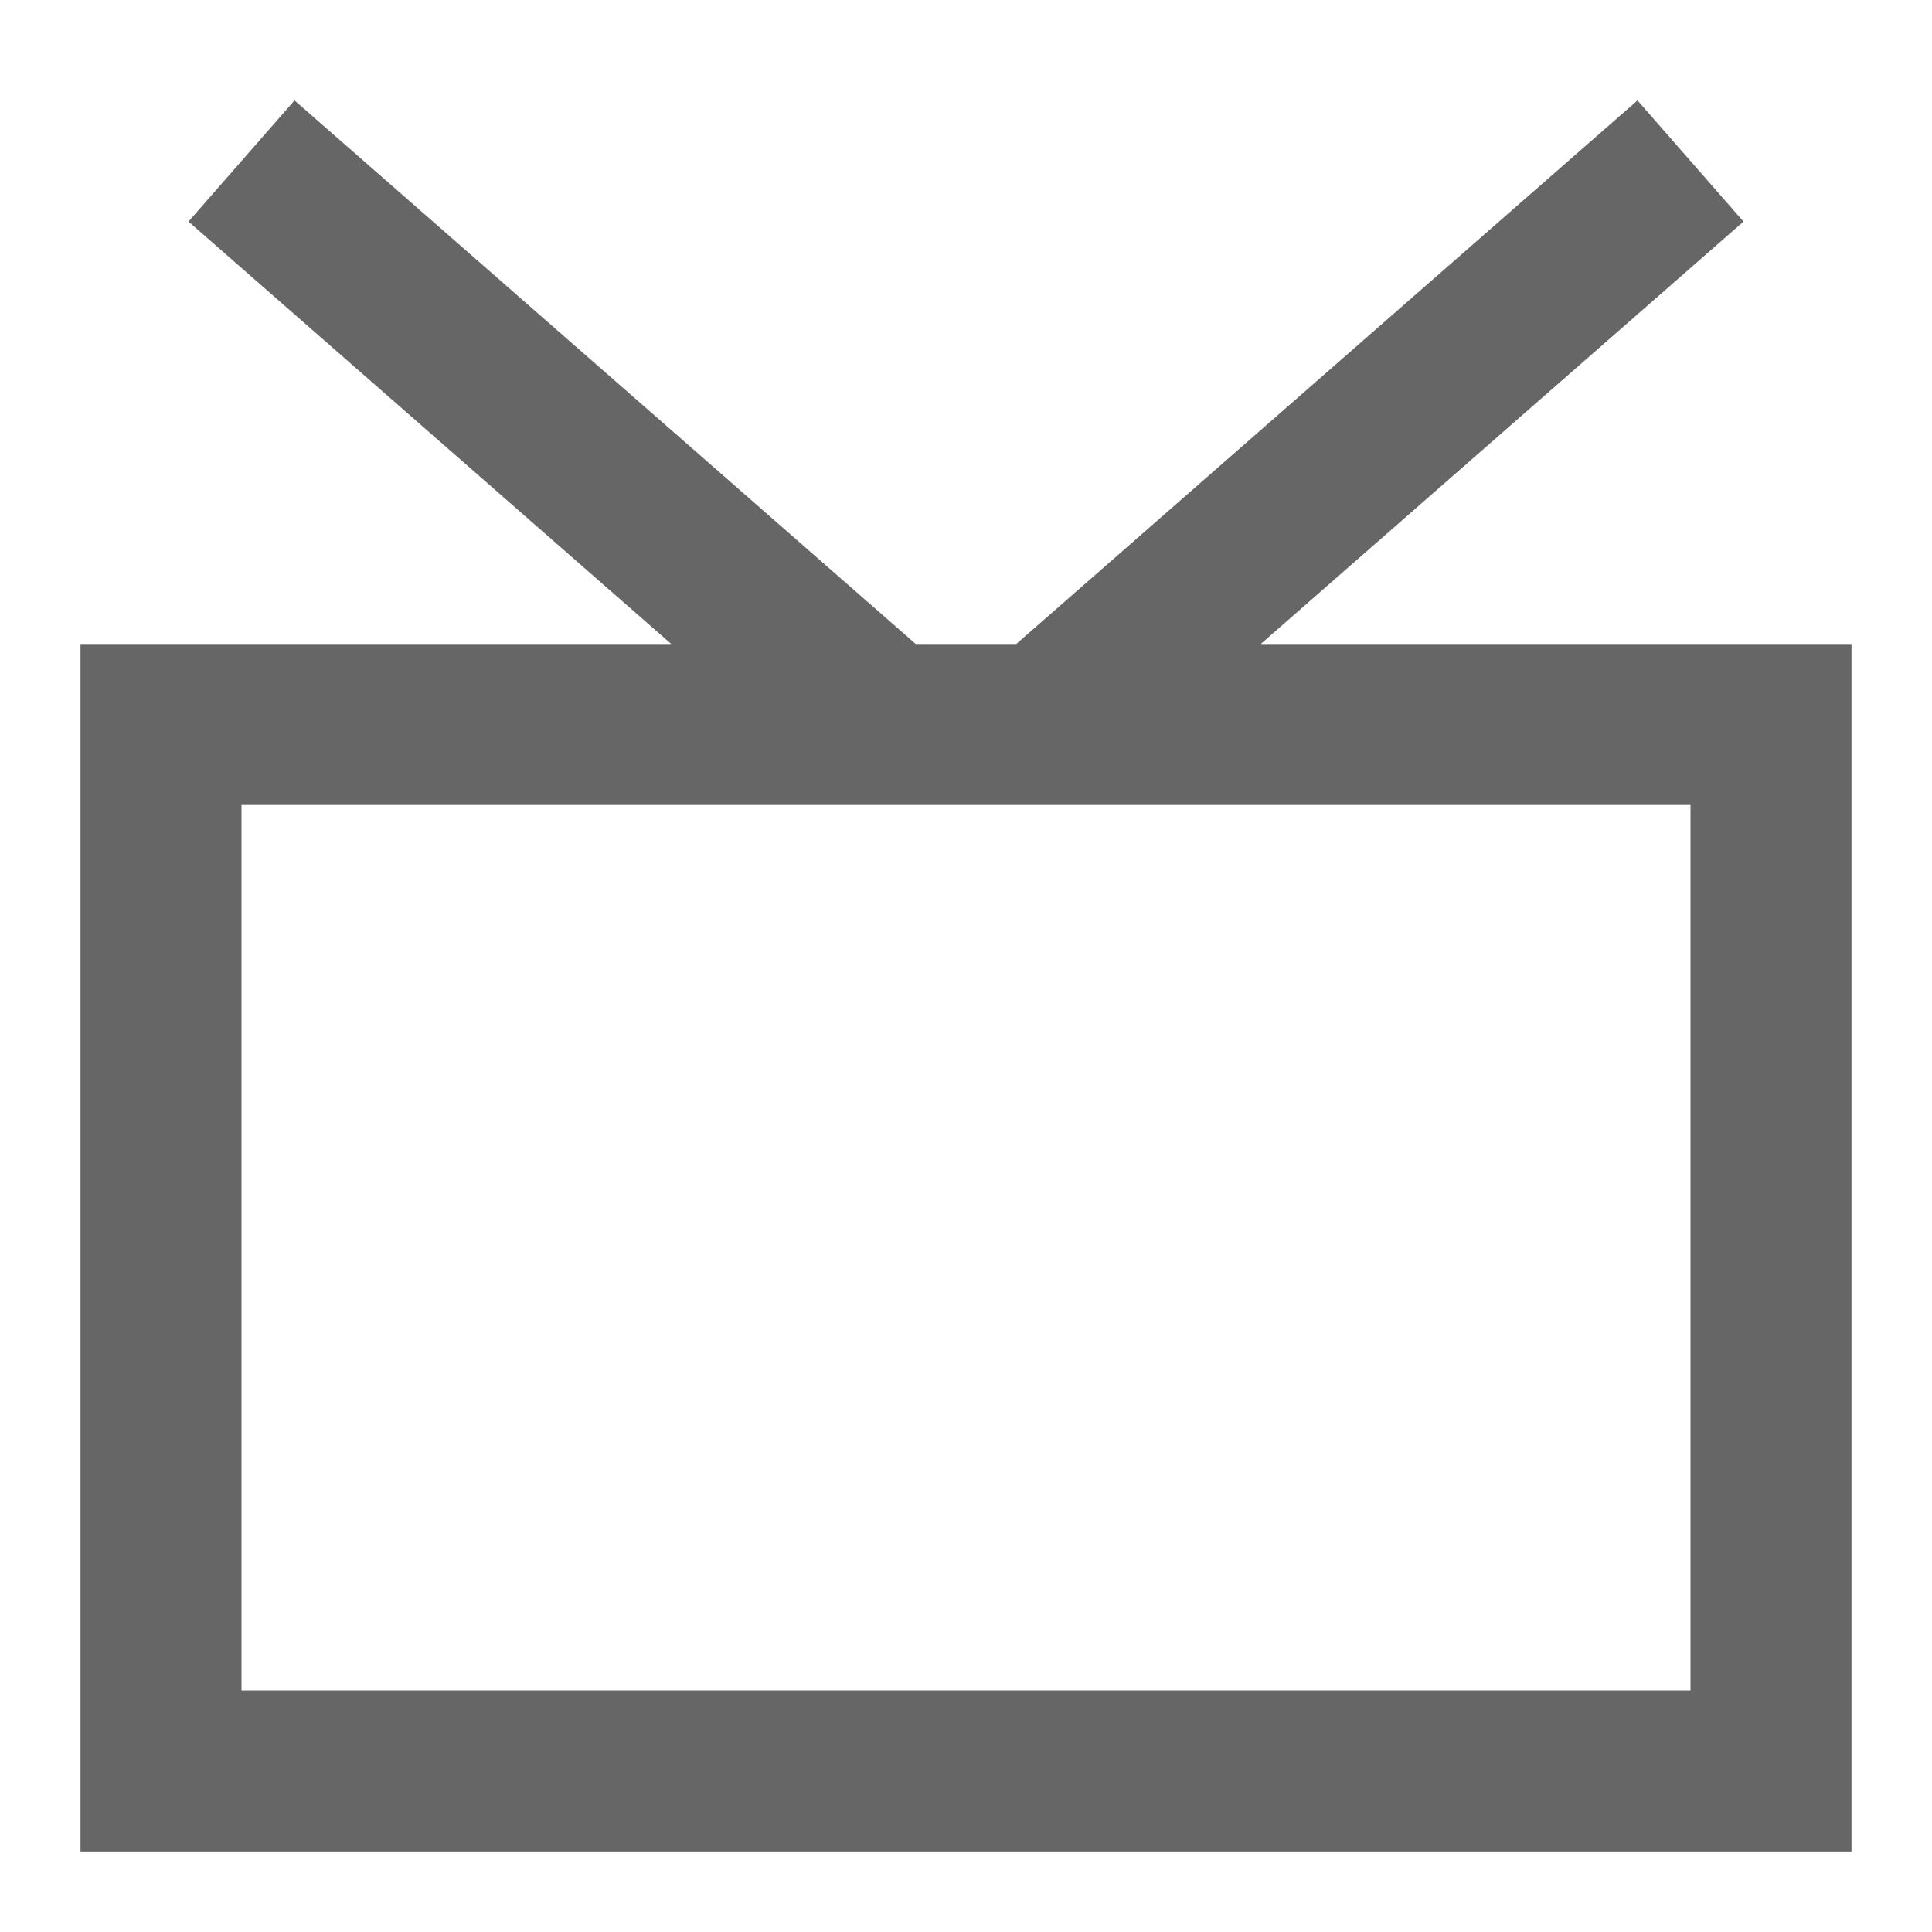 <svg width="24px" height="24px" viewBox="0 0 24 24" xmlns="http://www.w3.org/2000/svg" fill="#000000"><g id="SVGRepo_bgCarrier" stroke-width="0"></g><g id="SVGRepo_tracerCarrier" stroke-linecap="round" stroke-linejoin="round"></g><g id="SVGRepo_iconCarrier"> <path fill="none" stroke="#666666" stroke-width="2" d="M2,9 L22,9 L22,22 L2,22 L2,9 Z M21,2 L13,9 L11,9 L3,2"></path> </g></svg>